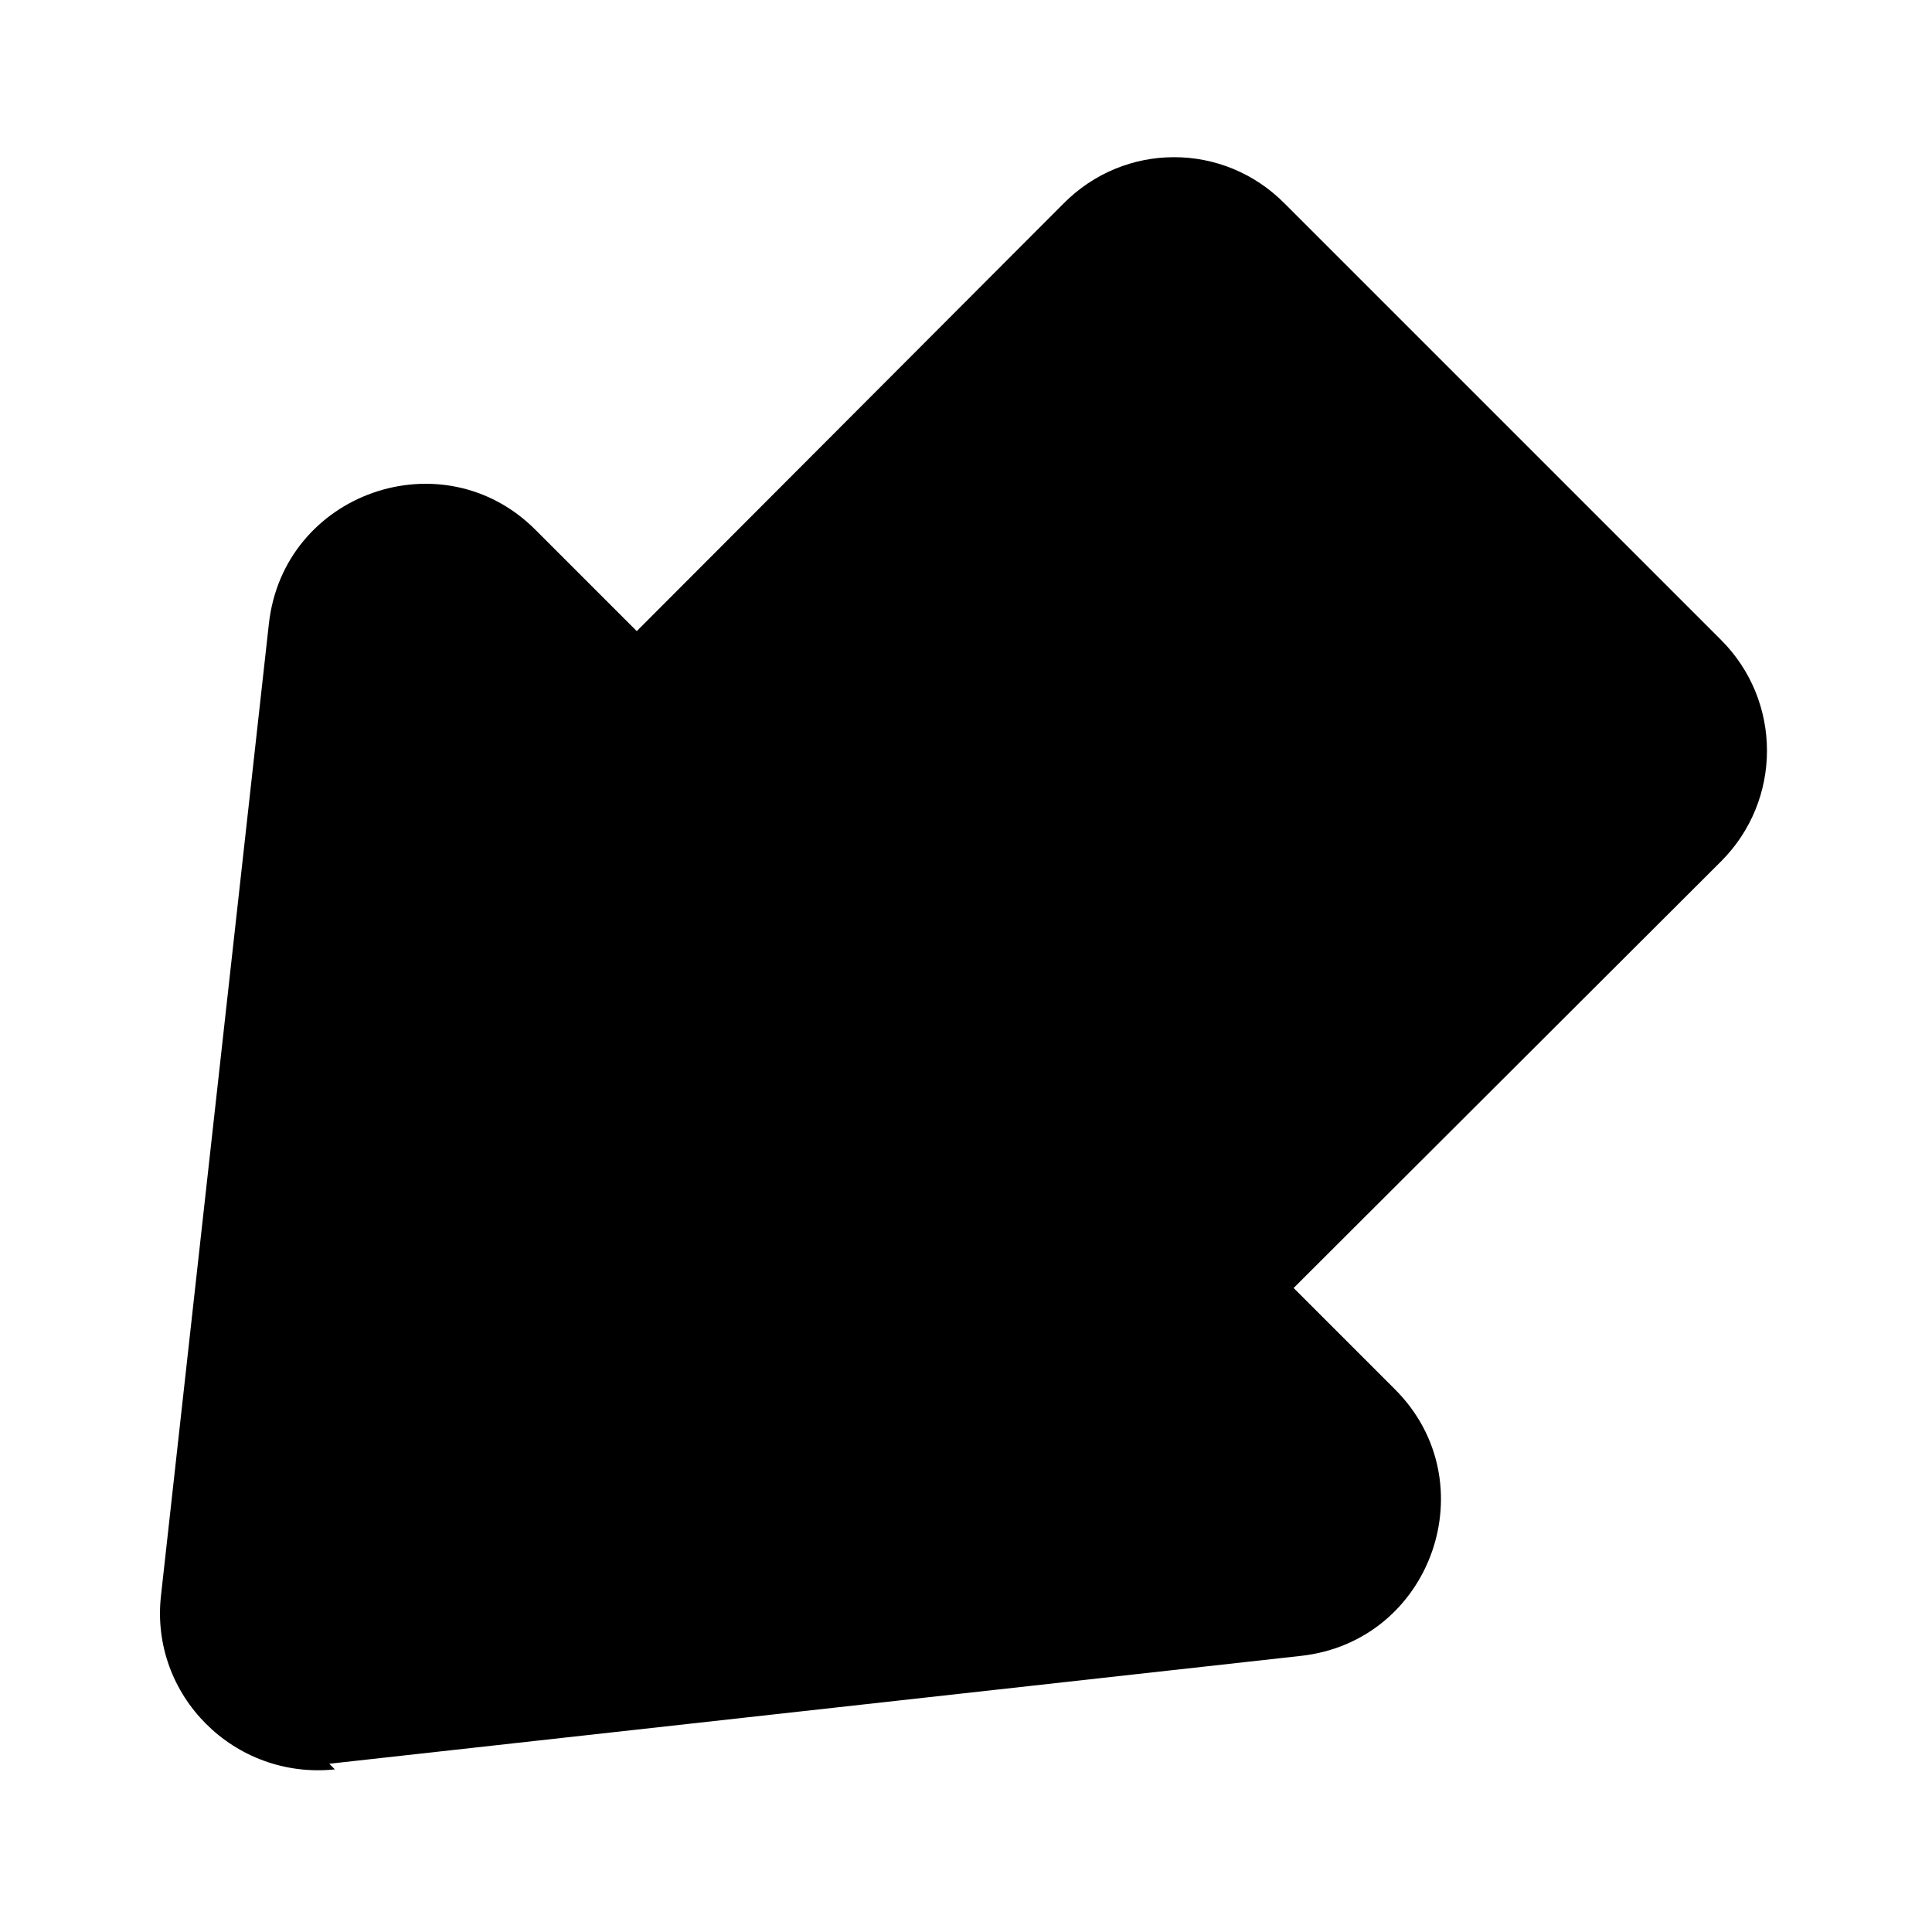<svg viewBox="0 0 24 24" xmlns="http://www.w3.org/2000/svg"><path fill="currentColor" d="M4.16 21.98c-1.25.13-2.3-.92-2.16-2.16L3.34 7.75c.18-1.63 2.16-2.32 3.31-1.17l1.26 1.26 5.3-5.31c.76-.77 1.99-.77 2.75 0l5.42 5.42c.76.76.76 1.99 0 2.75L16.07 16l1.26 1.26c1.15 1.15.46 3.13-1.17 3.31L4.09 21.91Z"/></svg>